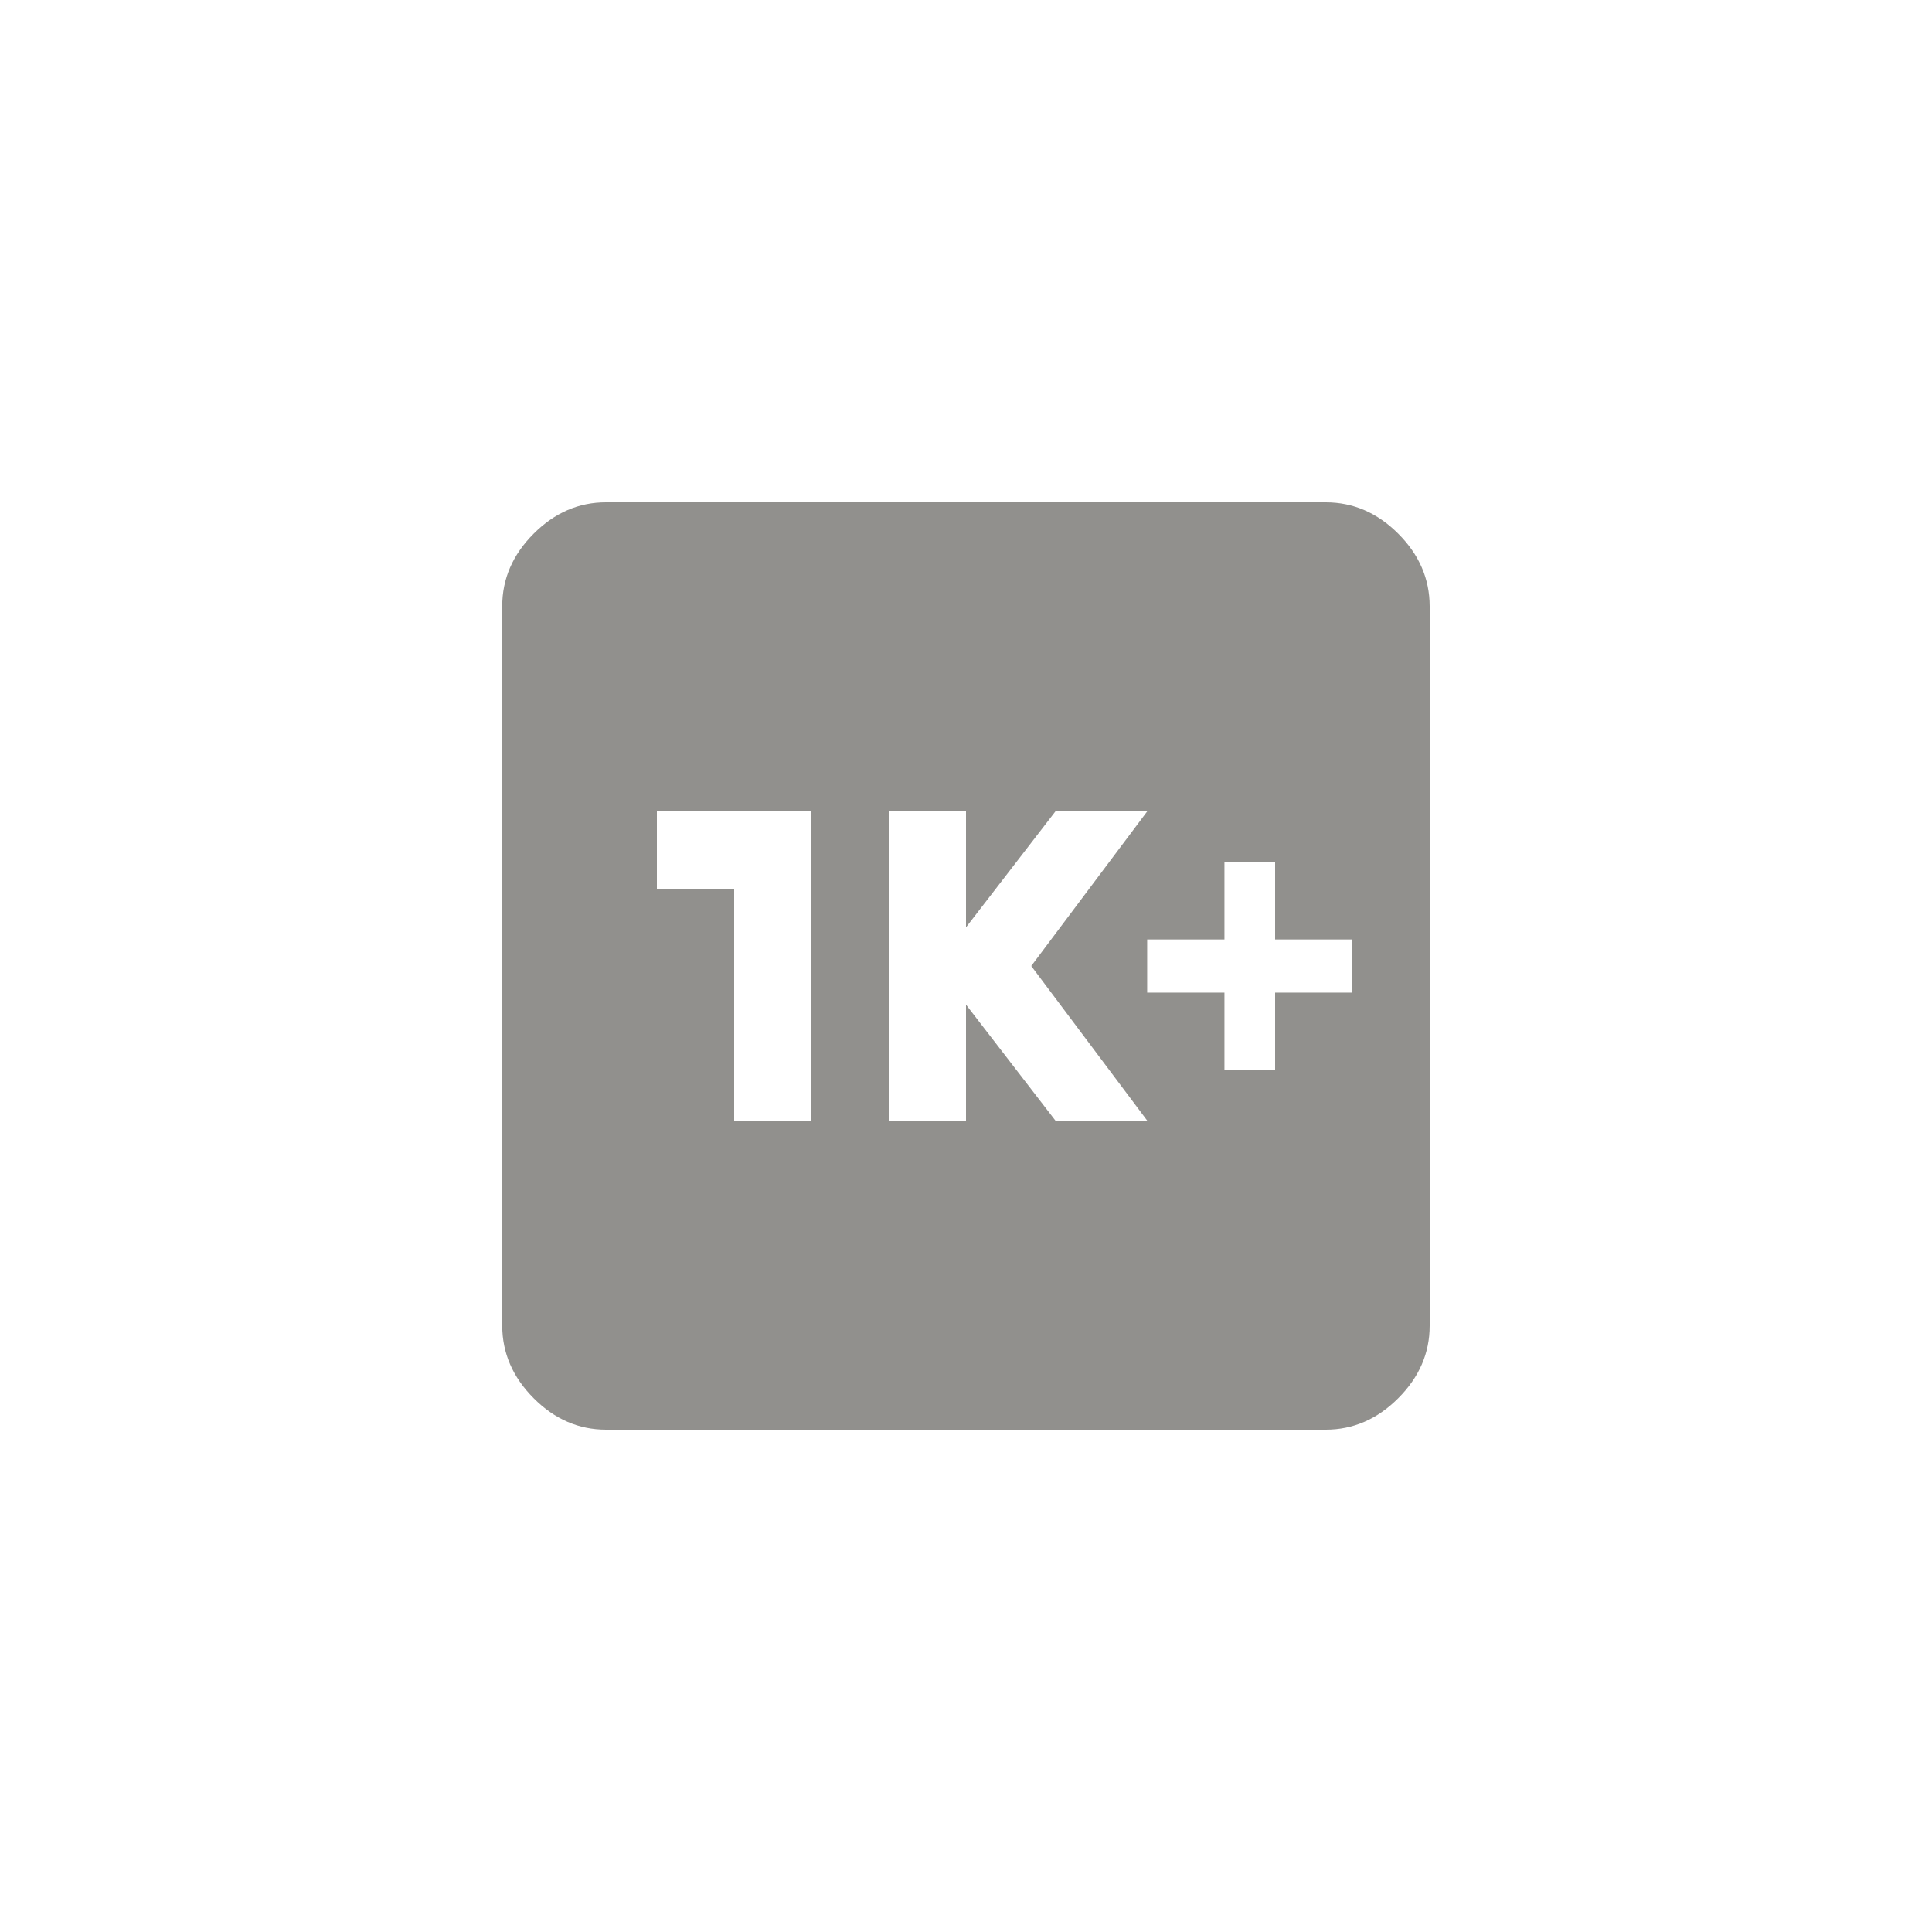 <!-- Generated by IcoMoon.io -->
<svg version="1.1" xmlns="http://www.w3.org/2000/svg" width="40" height="40" viewBox="0 0 40 40">
<title>mt-k_plus</title>
<path fill="#91908d" d="M28 20.551v-1.1h-1.6v-1.6h-1.049v1.6h-1.6v1.1h1.6v1.6h1.049v-1.6h1.6zM21.851 23.2h1.9l-2.4-3.2 2.4-3.2h-1.9l-1.851 2.4v-2.4h-1.6v6.4h1.6v-2.4zM16.8 23.2v-6.4h-3.2v1.6h1.6v4.8h1.6zM27.449 10.4q0.851 0 1.5 0.649t0.651 1.5v14.9q0 0.849-0.651 1.5t-1.5 0.651h-14.9q-0.851 0-1.5-0.651t-0.651-1.5v-14.9q0-0.849 0.651-1.5t1.5-0.649h14.9z"></path>
</svg>
